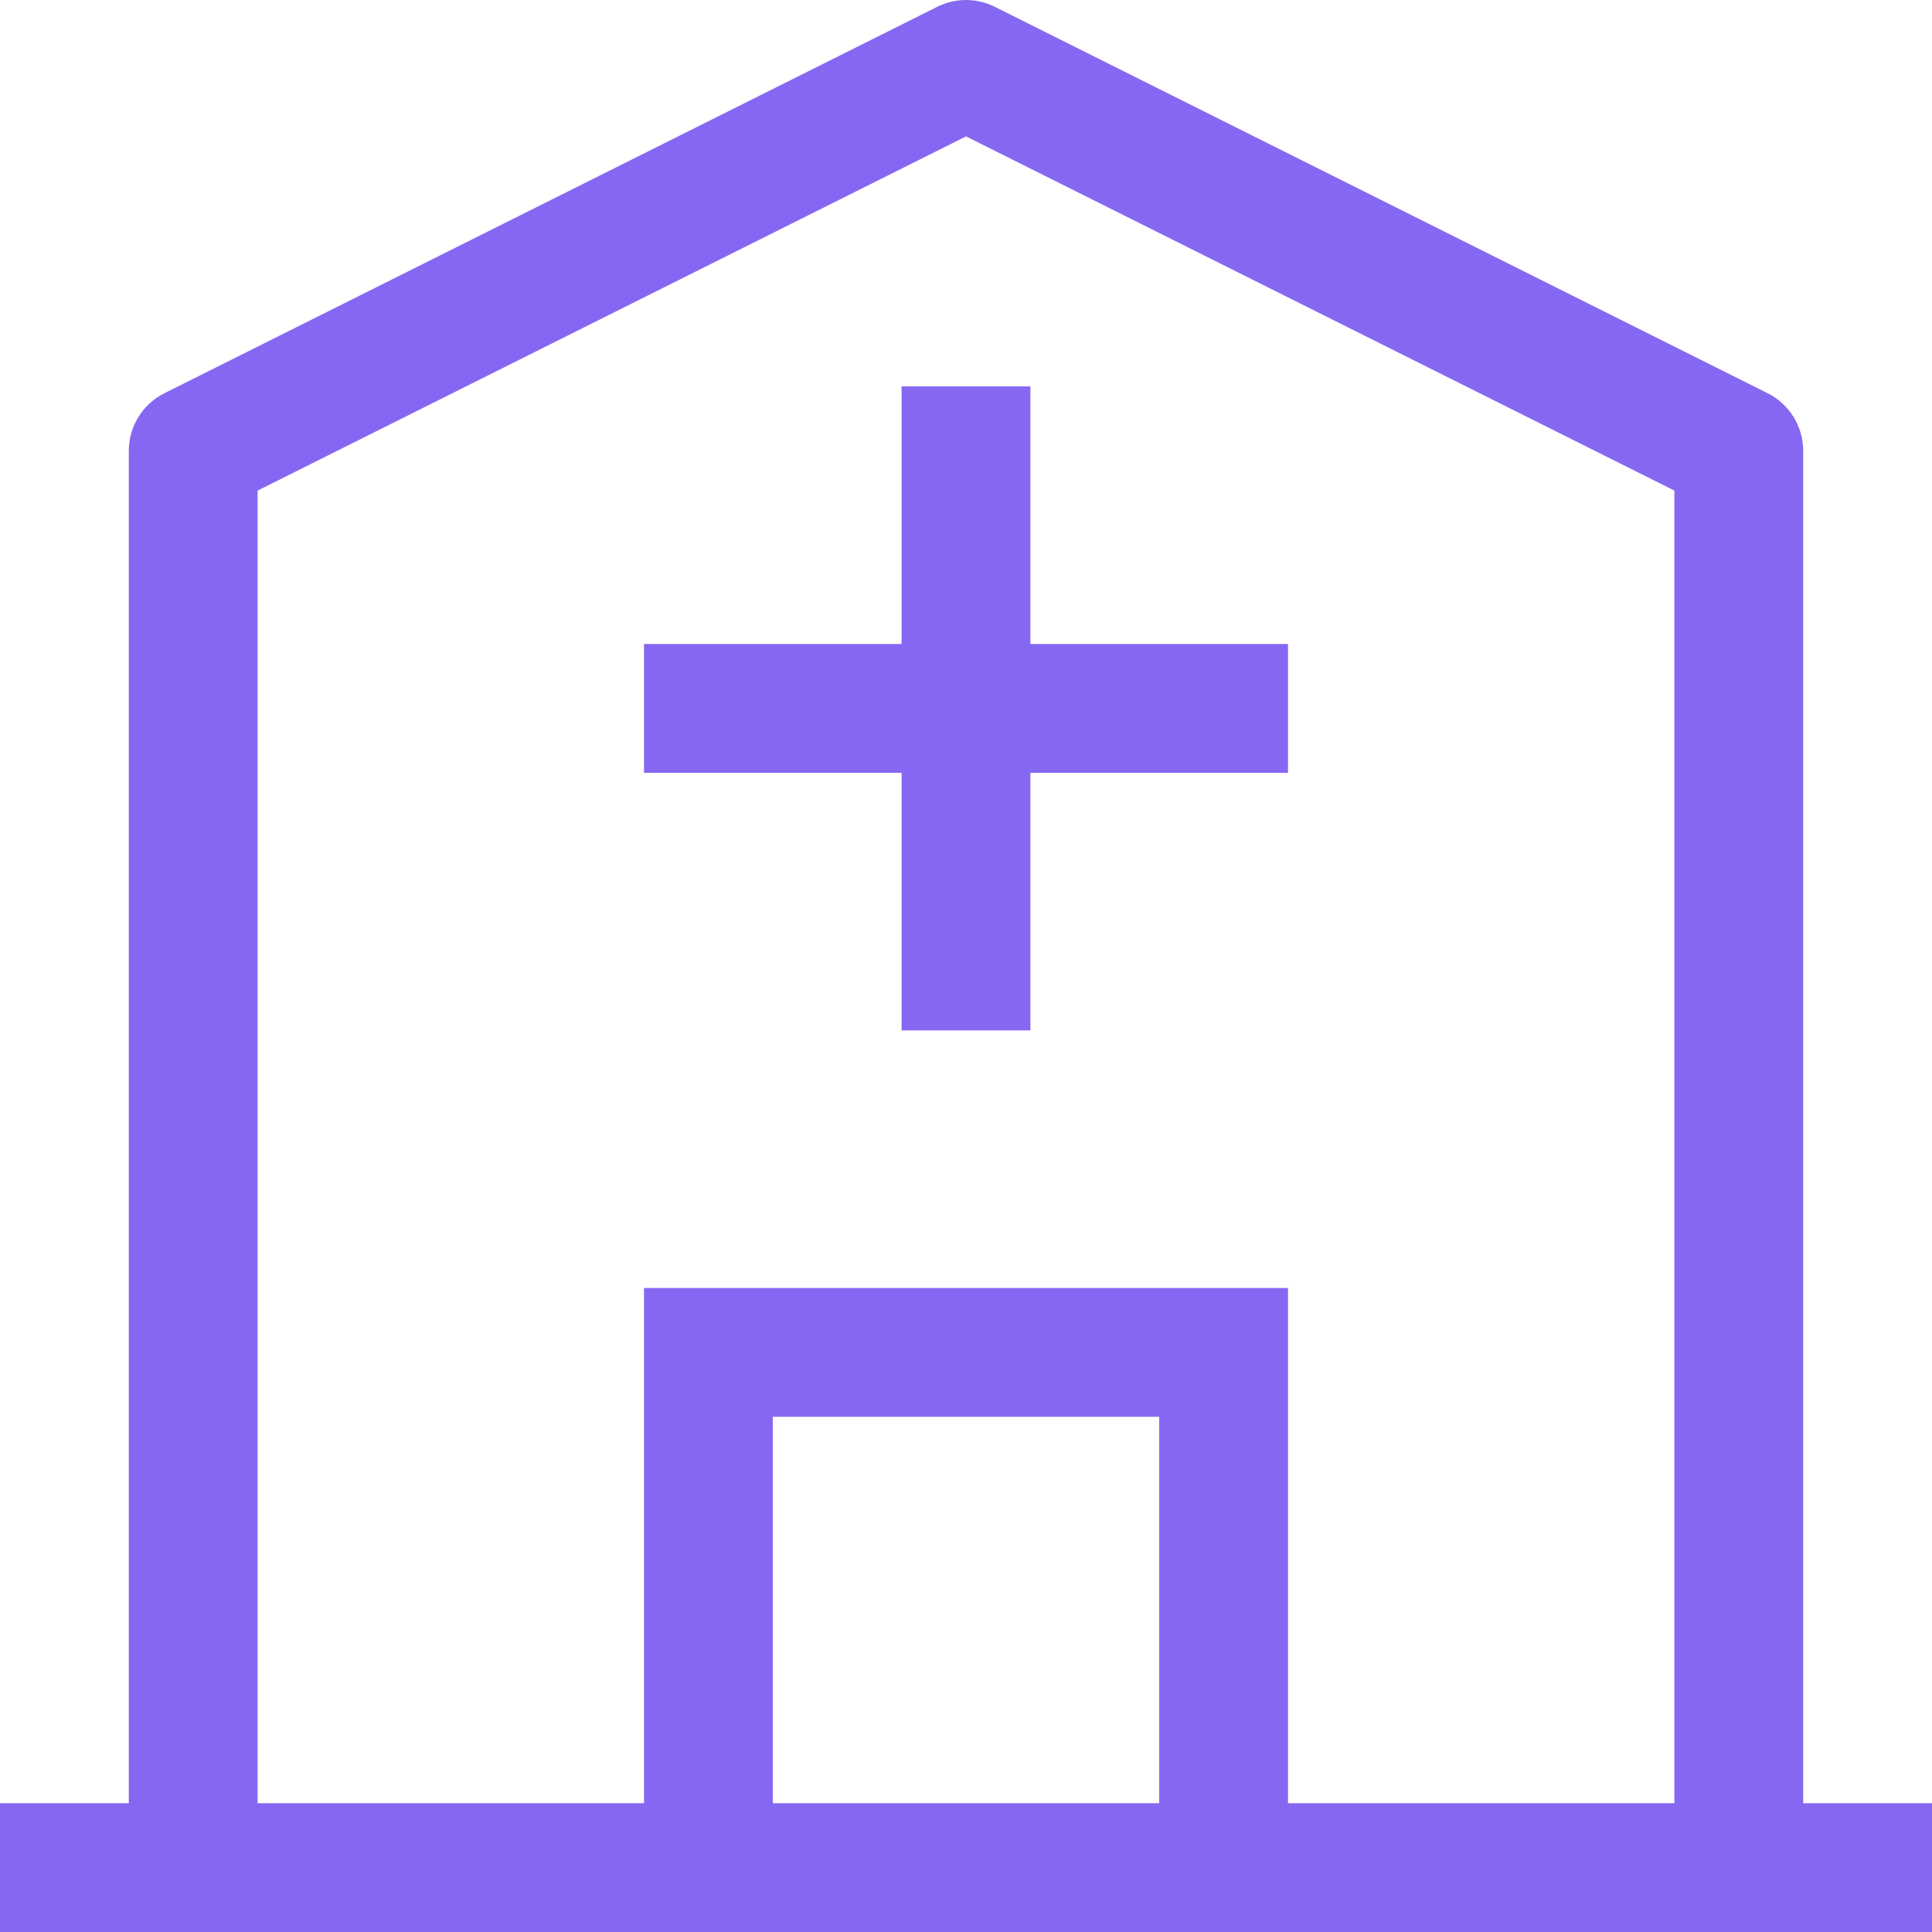 <svg width="48" height="48" viewBox="0 0 48 48" fill="none" xmlns="http://www.w3.org/2000/svg">
<path d="M24 1.6L24.717 0.17C24.494 0.058 24.249 3.8147e-06 24 3.8147e-06C23.751 3.8147e-06 23.506 0.058 23.283 0.17L24 1.6ZM4.8 11.2L4.083 9.77C3.818 9.903 3.595 10.107 3.439 10.359C3.283 10.612 3.2 10.903 3.2 11.2H4.8ZM43.2 11.2H44.8C44.8 10.903 44.717 10.612 44.561 10.359C44.405 10.107 44.182 9.903 43.917 9.77L43.2 11.2ZM17.6 33.6V32H16V33.6H17.6ZM30.4 33.6H32V32H30.4V33.6ZM0 48H48V44.8H0V48ZM23.283 0.17L4.083 9.77L5.517 12.63L24.717 3.03L23.283 0.17ZM43.917 9.77L24.717 0.17L23.283 3.03L42.483 12.63L43.917 9.77ZM22.4 9.6V17.6H25.6V9.6H22.4ZM22.4 17.6V25.6H25.6V17.6H22.4ZM16 19.2H24V16H16V19.2ZM24 19.2H32V16H24V19.2ZM3.2 11.2V46.4H6.4V11.2H3.2ZM41.6 11.2V46.4H44.8V11.2H41.6ZM19.2 46.4V33.6H16V46.4H19.2ZM17.6 35.2H30.4V32H17.6V35.2ZM28.8 33.6V46.4H32V33.6H28.8Z" fill="#8667F2"/>
</svg>

